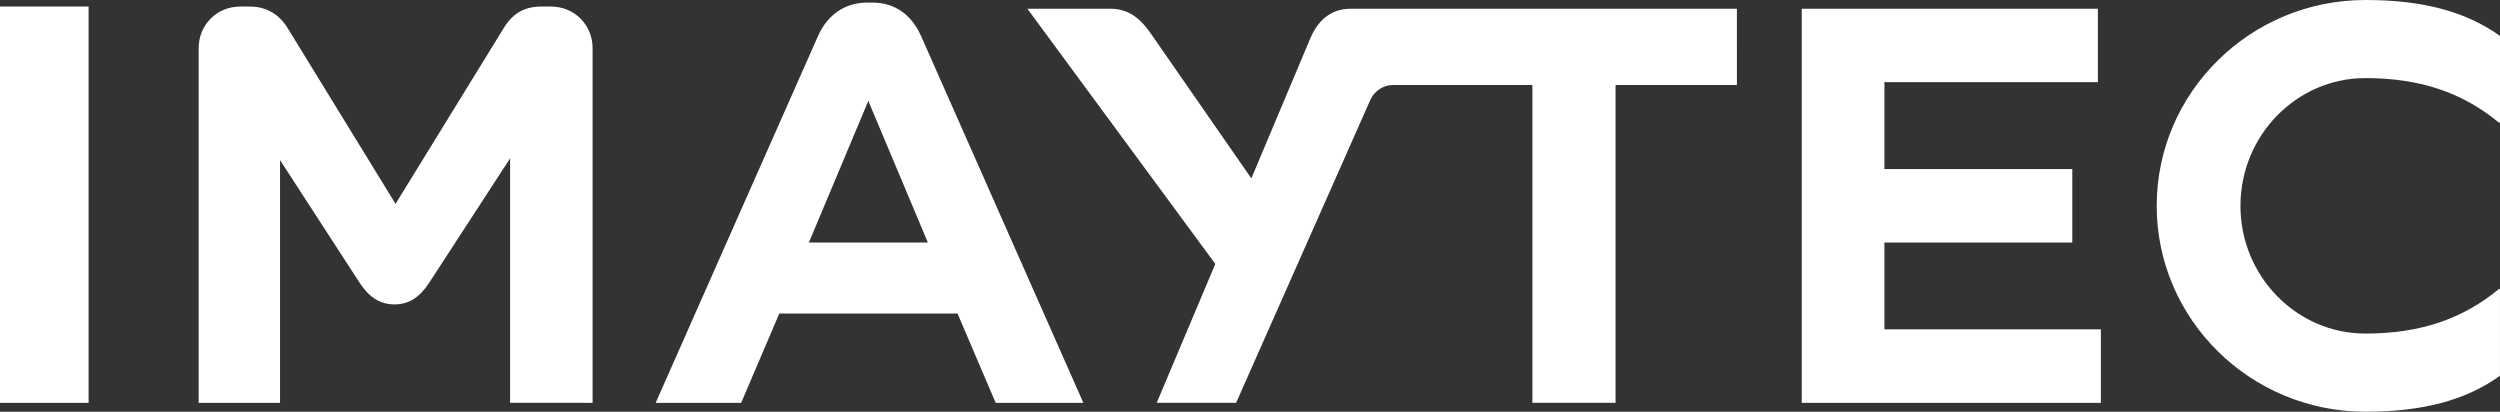 <svg xmlns="http://www.w3.org/2000/svg" viewBox="0 0 99.209 16.338"><rect x="0" y="0" width="99.209" height="16.338" fill="#333333" stroke="none"/><g fill="#fff"><path d="M82.236 9.624V6.71H74.78V3.26h8.472V.347H71.5v15.64h11.87V13.07h-8.59V9.625zm0 0M23.516 15.986V1.91c0-.924-.723-1.65-1.65-1.65h-.387c-.66 0-1.128.267-1.48.84l-4.302 6.99-4.277-6.967C11.183.728 10.724.26 9.913.26h-.38c-.928 0-1.65.726-1.65 1.65v14.076h3.23V6.353l3.17 4.887c.38.572.816.84 1.372.84.552 0 .987-.268 1.367-.845l3.22-4.95v9.7zm0 0M0 .26v15.726h3.516V.26zm0 0M34.458 4.004l2.363 5.62H32.1zm3.54 8.437l1.514 3.546h3.48L36.55 1.426c-.39-.864-1.055-1.323-1.93-1.323h-.204c-.874 0-1.567.468-1.953 1.323l-6.444 14.56h3.393l1.513-3.545zm0 0M68.926.347H53.604c-.723 0-1.26.385-1.592 1.142l-2.354 5.59-3.965-5.713c-.488-.718-.976-1.02-1.64-1.02H40.77l7.458 10.127-2.325 5.512h3.15l5.327-12.02c.16-.358.513-.592.903-.592h5.528v12.612h3.3V3.374h4.816zm0 0M99.21 1.426C97.846.454 96.146 0 93.866 0c-4.565 0-8.28 3.662-8.28 8.17 0 4.506 3.715 8.168 8.28 8.168 2.28 0 3.98-.45 5.342-1.426V11.49l-.03-.03c-1.46 1.21-3.155 1.777-5.313 1.777-2.73 0-4.956-2.275-4.956-5.068 0-2.794 2.228-5.07 4.957-5.07 2.158 0 3.853.567 5.313 1.778l.03-.03zm0 0"/></g></svg>